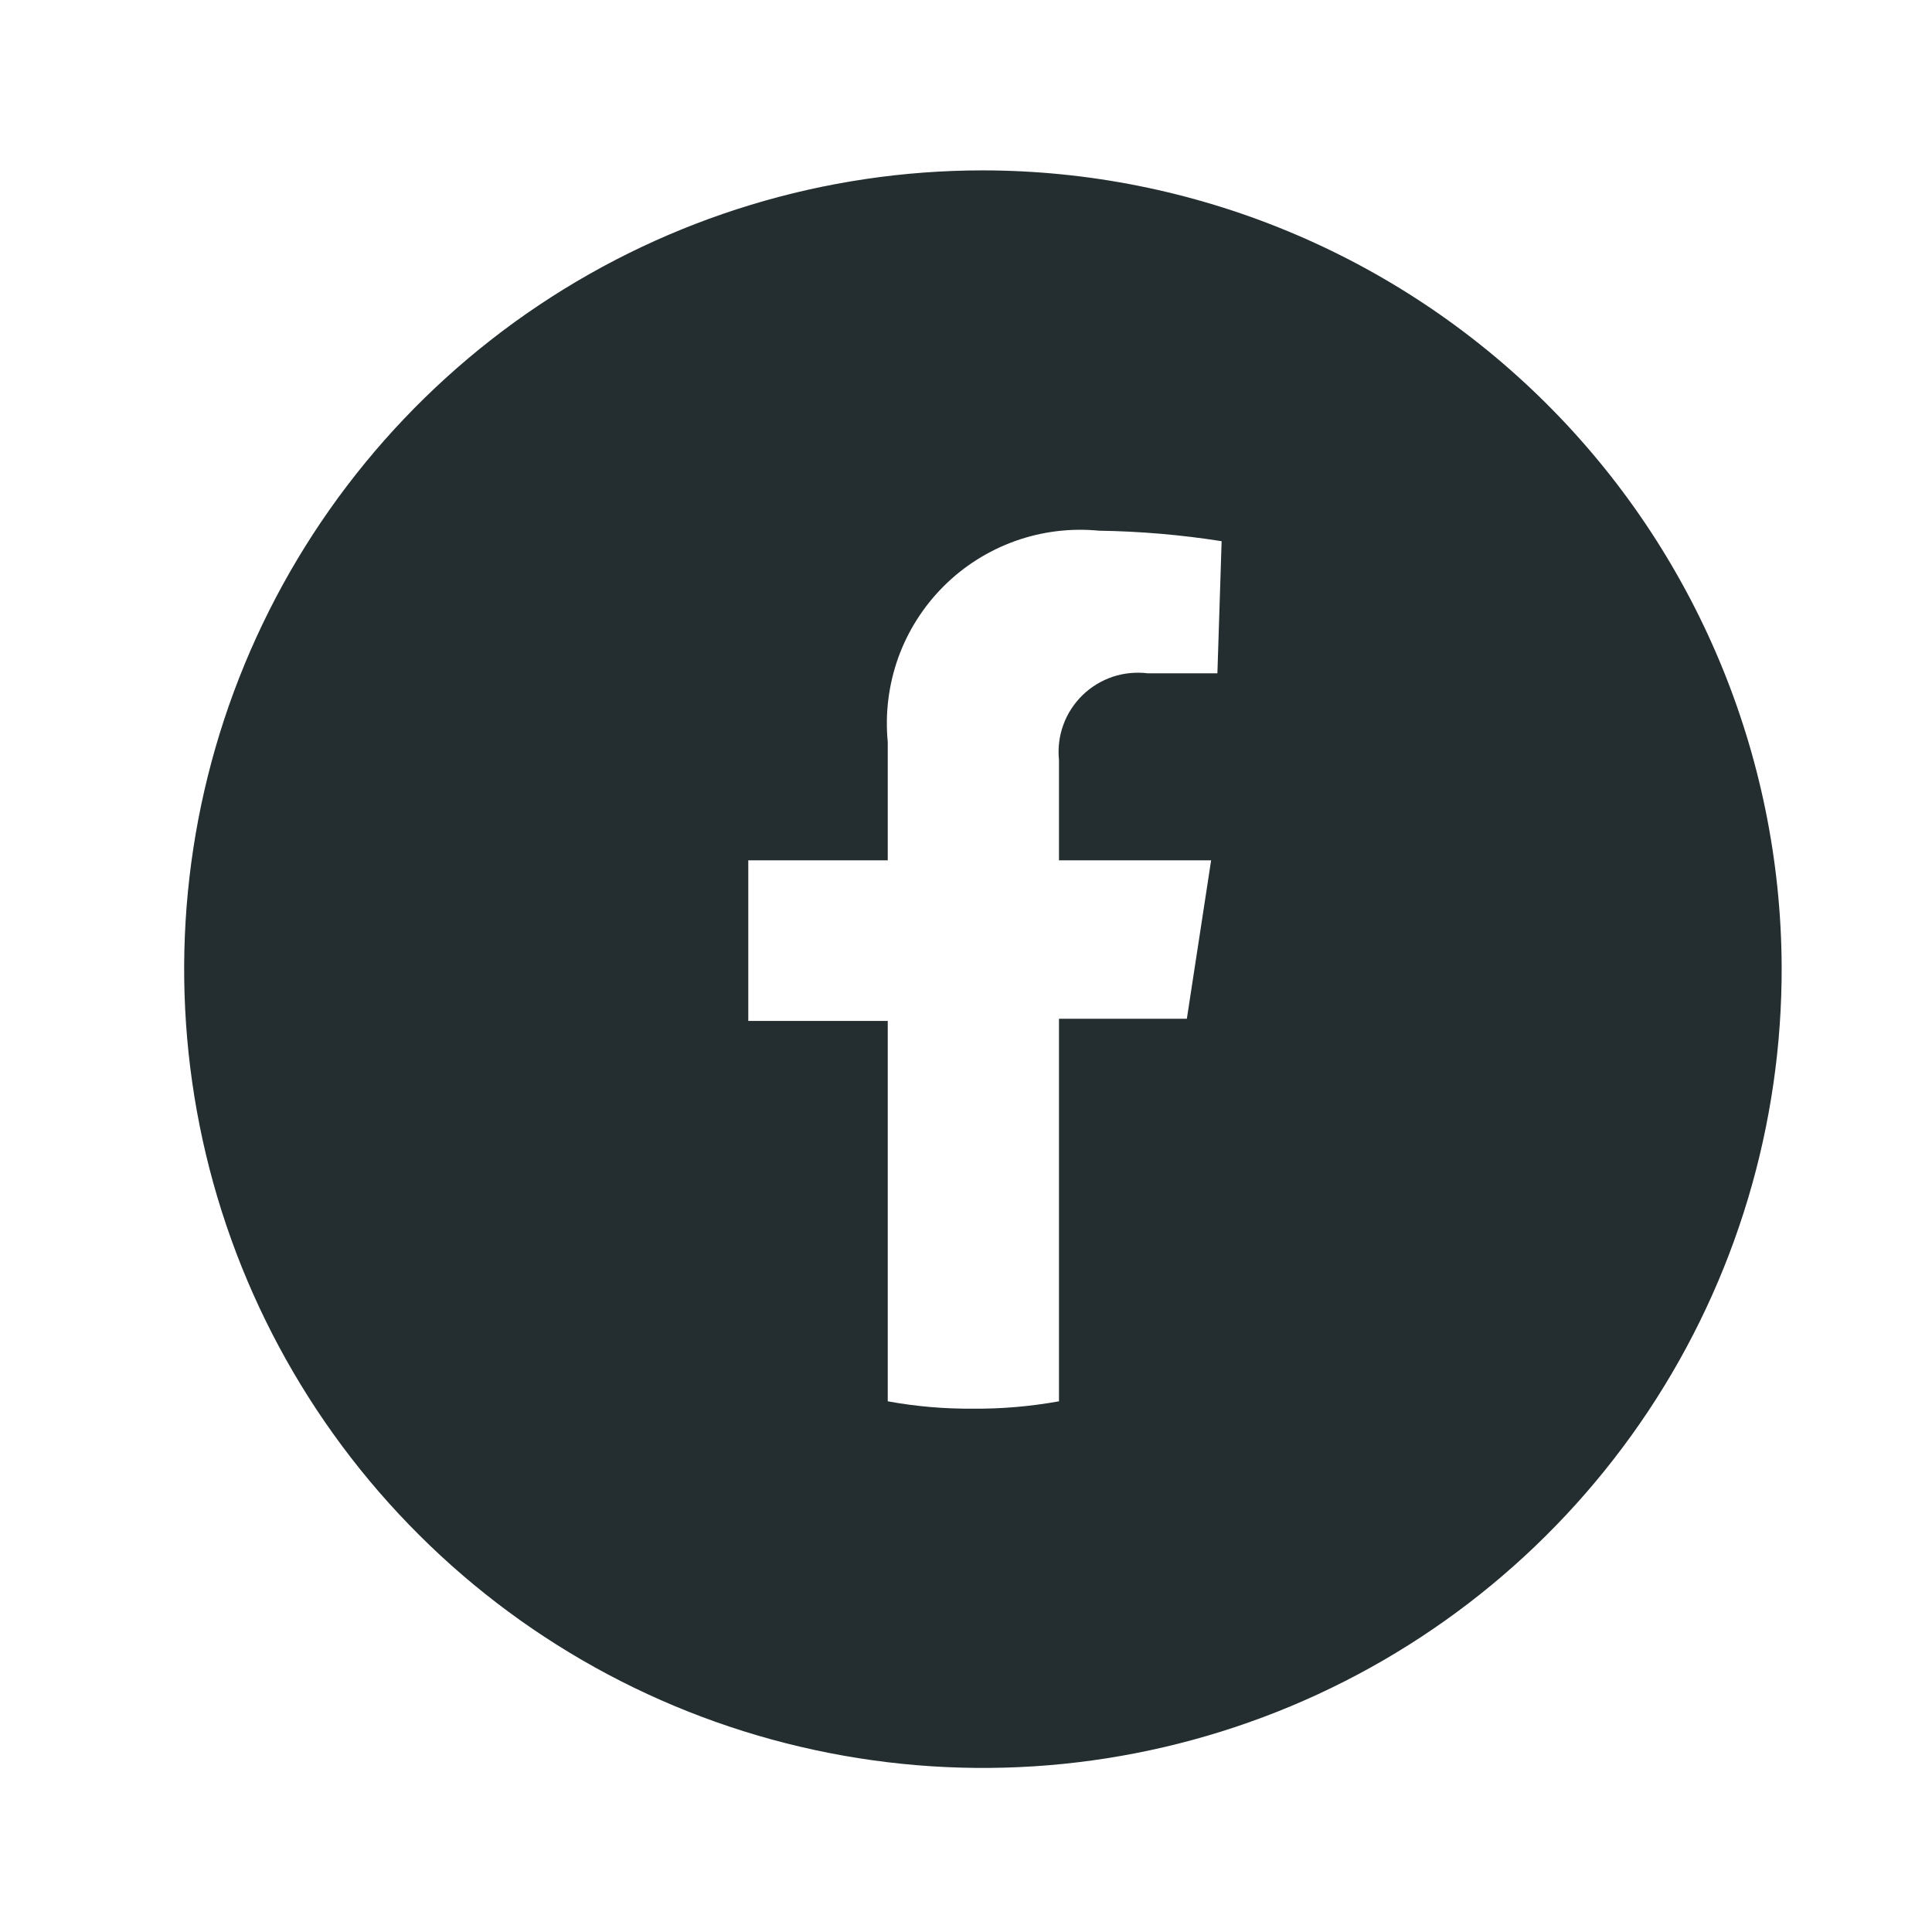 <svg width="16" height="16" viewBox="0 0 16 16" fill="none" xmlns="http://www.w3.org/2000/svg">
<path d="M8.14 1.411C6.83 1.411 5.55 1.8 4.462 2.528C3.374 3.256 2.526 4.291 2.026 5.501C1.526 6.711 1.397 8.042 1.654 9.326C1.911 10.61 2.544 11.789 3.472 12.713C4.399 13.637 5.581 14.265 6.865 14.517C8.15 14.77 9.481 14.635 10.69 14.13C11.898 13.625 12.929 12.773 13.653 11.682C14.377 10.591 14.76 9.309 14.755 8C14.746 6.251 14.045 4.576 12.806 3.342C11.566 2.107 9.889 1.413 8.14 1.411ZM10.082 5.576H9.505C9.407 5.564 9.307 5.574 9.214 5.605C9.12 5.637 9.035 5.689 8.964 5.758C8.894 5.827 8.839 5.911 8.806 6.003C8.772 6.096 8.76 6.195 8.77 6.294V7.125H10.03L9.829 8.437H8.77V11.605C8.536 11.647 8.299 11.668 8.061 11.666C7.823 11.668 7.586 11.648 7.352 11.605V8.455H6.197V7.125H7.352V6.145C7.329 5.909 7.359 5.672 7.438 5.449C7.518 5.226 7.646 5.024 7.814 4.856C7.981 4.689 8.183 4.561 8.406 4.481C8.629 4.401 8.867 4.372 9.102 4.395C9.442 4.4 9.782 4.429 10.117 4.482L10.082 5.576Z" fill="#242E30"/>
</svg>
